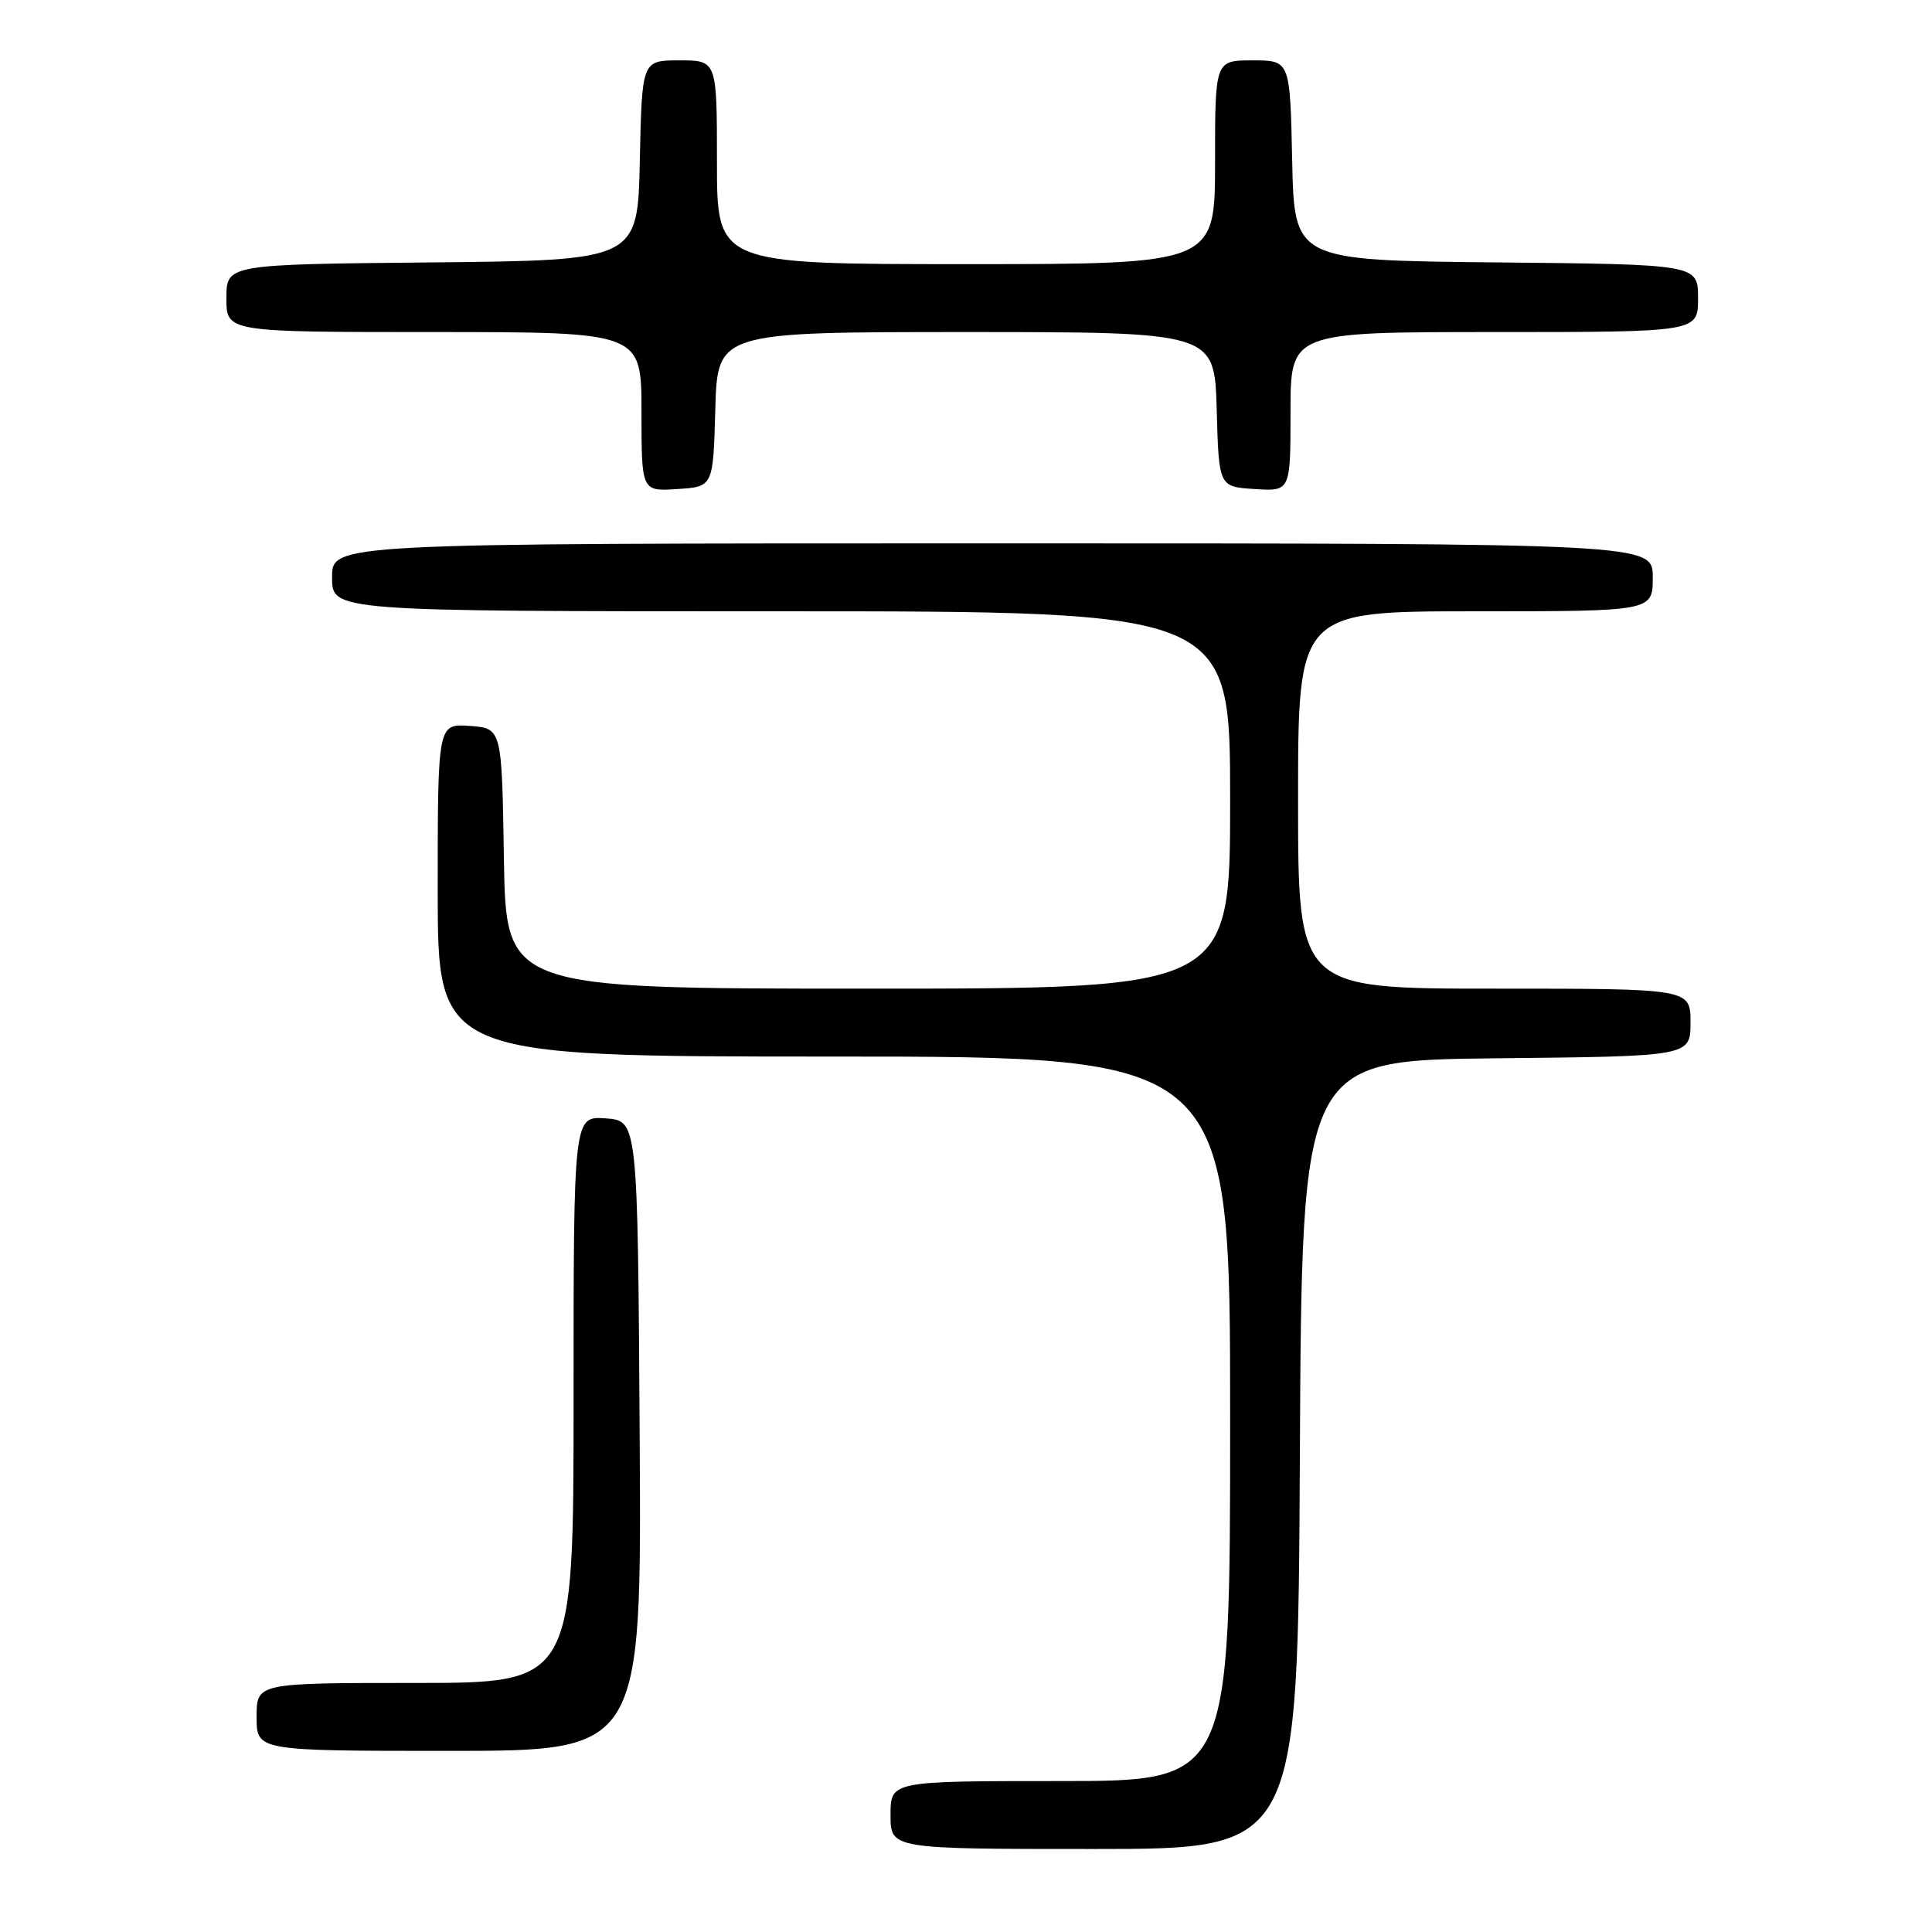 <?xml version="1.0" encoding="UTF-8" standalone="no"?>
<!DOCTYPE svg PUBLIC "-//W3C//DTD SVG 1.1//EN" "http://www.w3.org/Graphics/SVG/1.1/DTD/svg11.dtd" >
<svg xmlns="http://www.w3.org/2000/svg" xmlns:xlink="http://www.w3.org/1999/xlink" version="1.1" viewBox="0 0 256 256">
 <g >
 <path fill="currentColor"
d=" M 172.24 192.75 C 172.50 140.50 172.50 140.50 198.25 140.23 C 224.00 139.97 224.00 139.97 224.00 135.48 C 224.00 131.00 224.00 131.00 198.00 131.00 C 172.00 131.00 172.00 131.00 172.00 106.00 C 172.00 81.00 172.00 81.00 195.50 81.00 C 219.00 81.00 219.00 81.00 219.00 76.50 C 219.00 72.00 219.00 72.00 131.50 72.00 C 44.00 72.00 44.00 72.00 44.00 76.50 C 44.00 81.00 44.00 81.00 103.50 81.00 C 163.00 81.00 163.00 81.00 163.00 106.00 C 163.00 131.00 163.00 131.00 115.02 131.00 C 67.05 131.00 67.05 131.00 66.77 113.75 C 66.50 96.50 66.50 96.50 62.25 96.19 C 58.00 95.89 58.00 95.89 58.00 117.94 C 58.00 140.00 58.00 140.00 110.50 140.00 C 163.00 140.00 163.00 140.00 163.00 188.00 C 163.00 236.00 163.00 236.00 140.50 236.00 C 118.00 236.00 118.00 236.00 118.00 240.50 C 118.00 245.00 118.00 245.00 144.99 245.00 C 171.98 245.00 171.98 245.00 172.24 192.75 Z  M 84.76 190.25 C 84.50 148.50 84.50 148.50 80.25 148.19 C 76.00 147.89 76.00 147.89 76.00 185.44 C 76.00 223.00 76.00 223.00 55.00 223.00 C 34.00 223.00 34.00 223.00 34.00 227.50 C 34.00 232.00 34.00 232.00 59.51 232.00 C 85.02 232.00 85.02 232.00 84.76 190.25 Z  M 94.78 54.25 C 95.07 44.00 95.07 44.00 128.00 44.00 C 160.93 44.00 160.93 44.00 161.22 54.25 C 161.50 64.50 161.50 64.50 166.25 64.80 C 171.00 65.11 171.00 65.11 171.00 54.55 C 171.00 44.00 171.00 44.00 198.00 44.00 C 225.00 44.00 225.00 44.00 225.00 39.52 C 225.00 35.03 225.00 35.03 198.25 34.77 C 171.50 34.50 171.50 34.50 171.22 21.25 C 170.94 8.00 170.94 8.00 165.97 8.00 C 161.00 8.00 161.00 8.00 161.00 21.50 C 161.00 35.00 161.00 35.00 128.00 35.00 C 95.00 35.00 95.00 35.00 95.00 21.50 C 95.00 8.00 95.00 8.00 90.03 8.00 C 85.06 8.00 85.06 8.00 84.78 21.25 C 84.50 34.50 84.50 34.50 57.25 34.77 C 30.00 35.03 30.00 35.03 30.00 39.52 C 30.00 44.00 30.00 44.00 57.50 44.00 C 85.00 44.00 85.00 44.00 85.00 54.55 C 85.00 65.11 85.00 65.11 89.75 64.80 C 94.50 64.50 94.50 64.50 94.78 54.25 Z "/>
</g>
</svg>